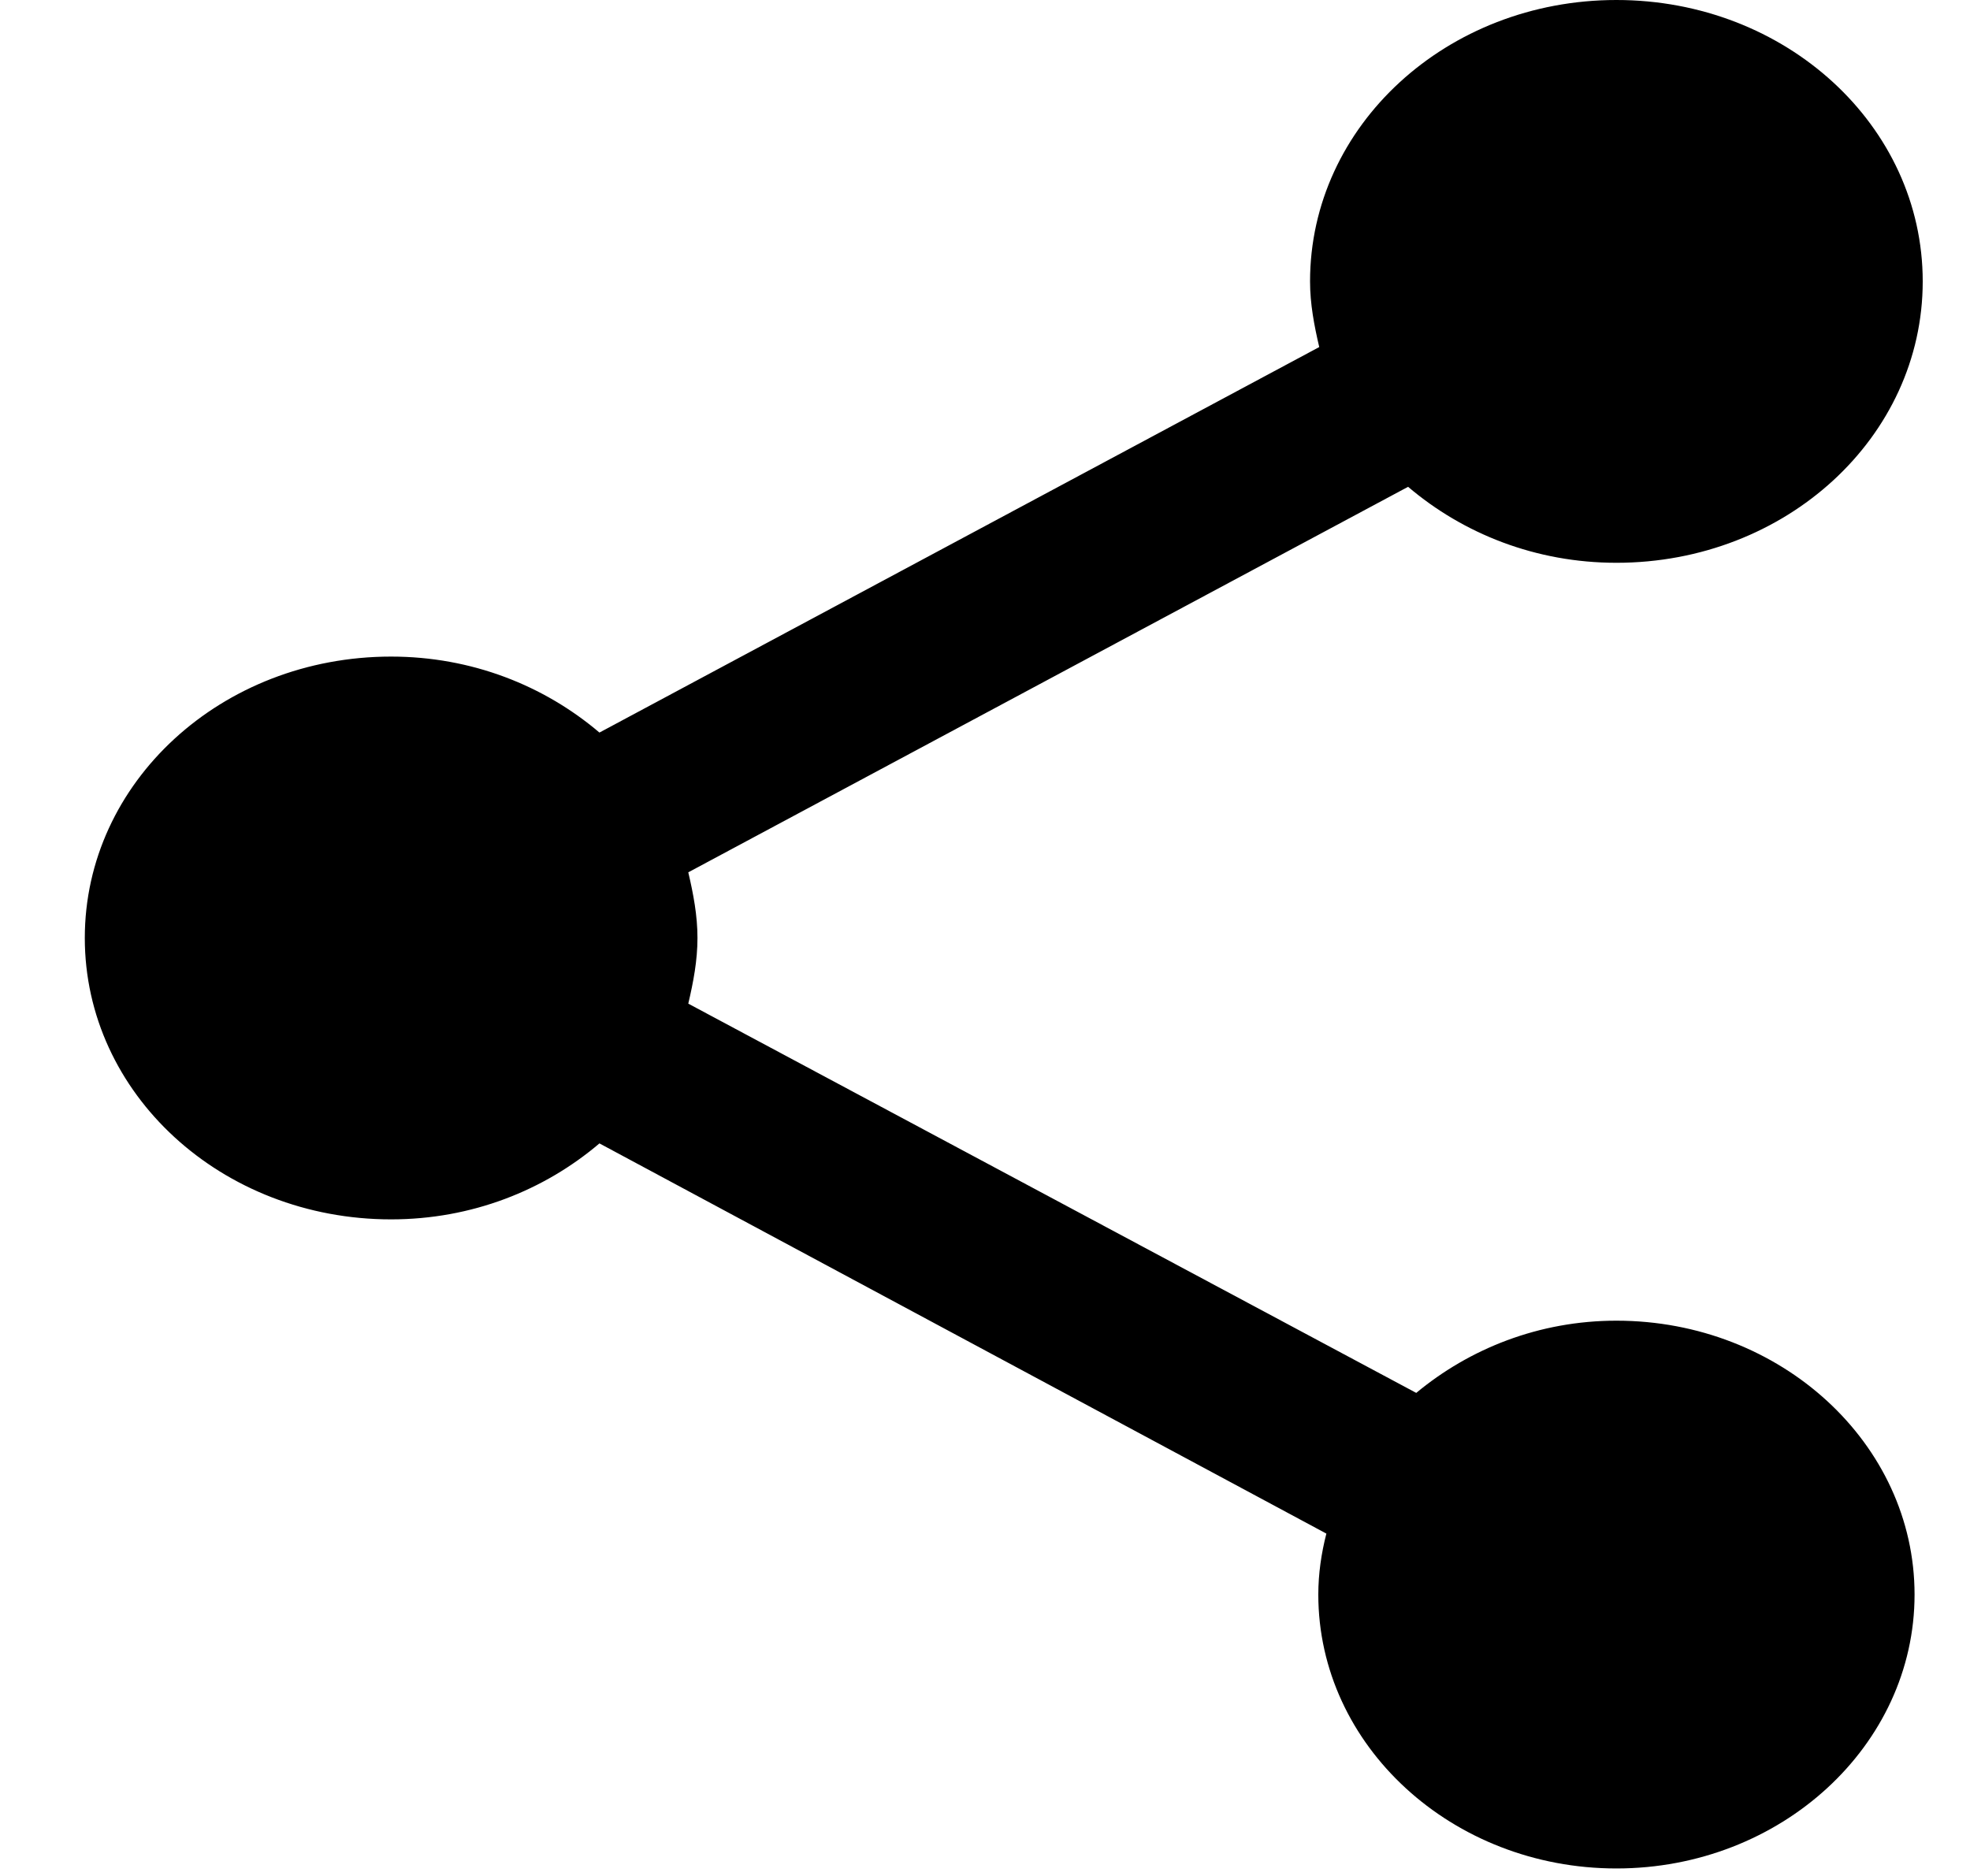<svg width="21" height="20" viewBox="0 0 21 20" fill="none" xmlns="http://www.w3.org/2000/svg">
<path fill-rule="evenodd" clip-rule="evenodd" d="M17.231 14.08C16.404 14.08 15.663 14.38 15.097 14.85L7.337 10.7C7.391 10.47 7.435 10.24 7.435 10C7.435 9.76 7.391 9.53 7.337 9.3L15.01 5.19C15.598 5.69 16.371 6 17.231 6C19.038 6 20.496 4.66 20.496 3C20.496 1.34 19.038 0 17.231 0C15.424 0 13.965 1.34 13.965 3C13.965 3.24 14.009 3.47 14.063 3.7L6.39 7.81C5.802 7.31 5.029 7 4.169 7C2.362 7 0.904 8.34 0.904 10C0.904 11.66 2.362 13 4.169 13C5.029 13 5.802 12.69 6.39 12.19L14.139 16.35C14.085 16.56 14.053 16.78 14.053 17C14.053 18.61 15.478 19.92 17.231 19.92C18.983 19.92 20.409 18.61 20.409 17C20.409 15.39 18.983 14.08 17.231 14.08Z" fill="black"/>
</svg>
